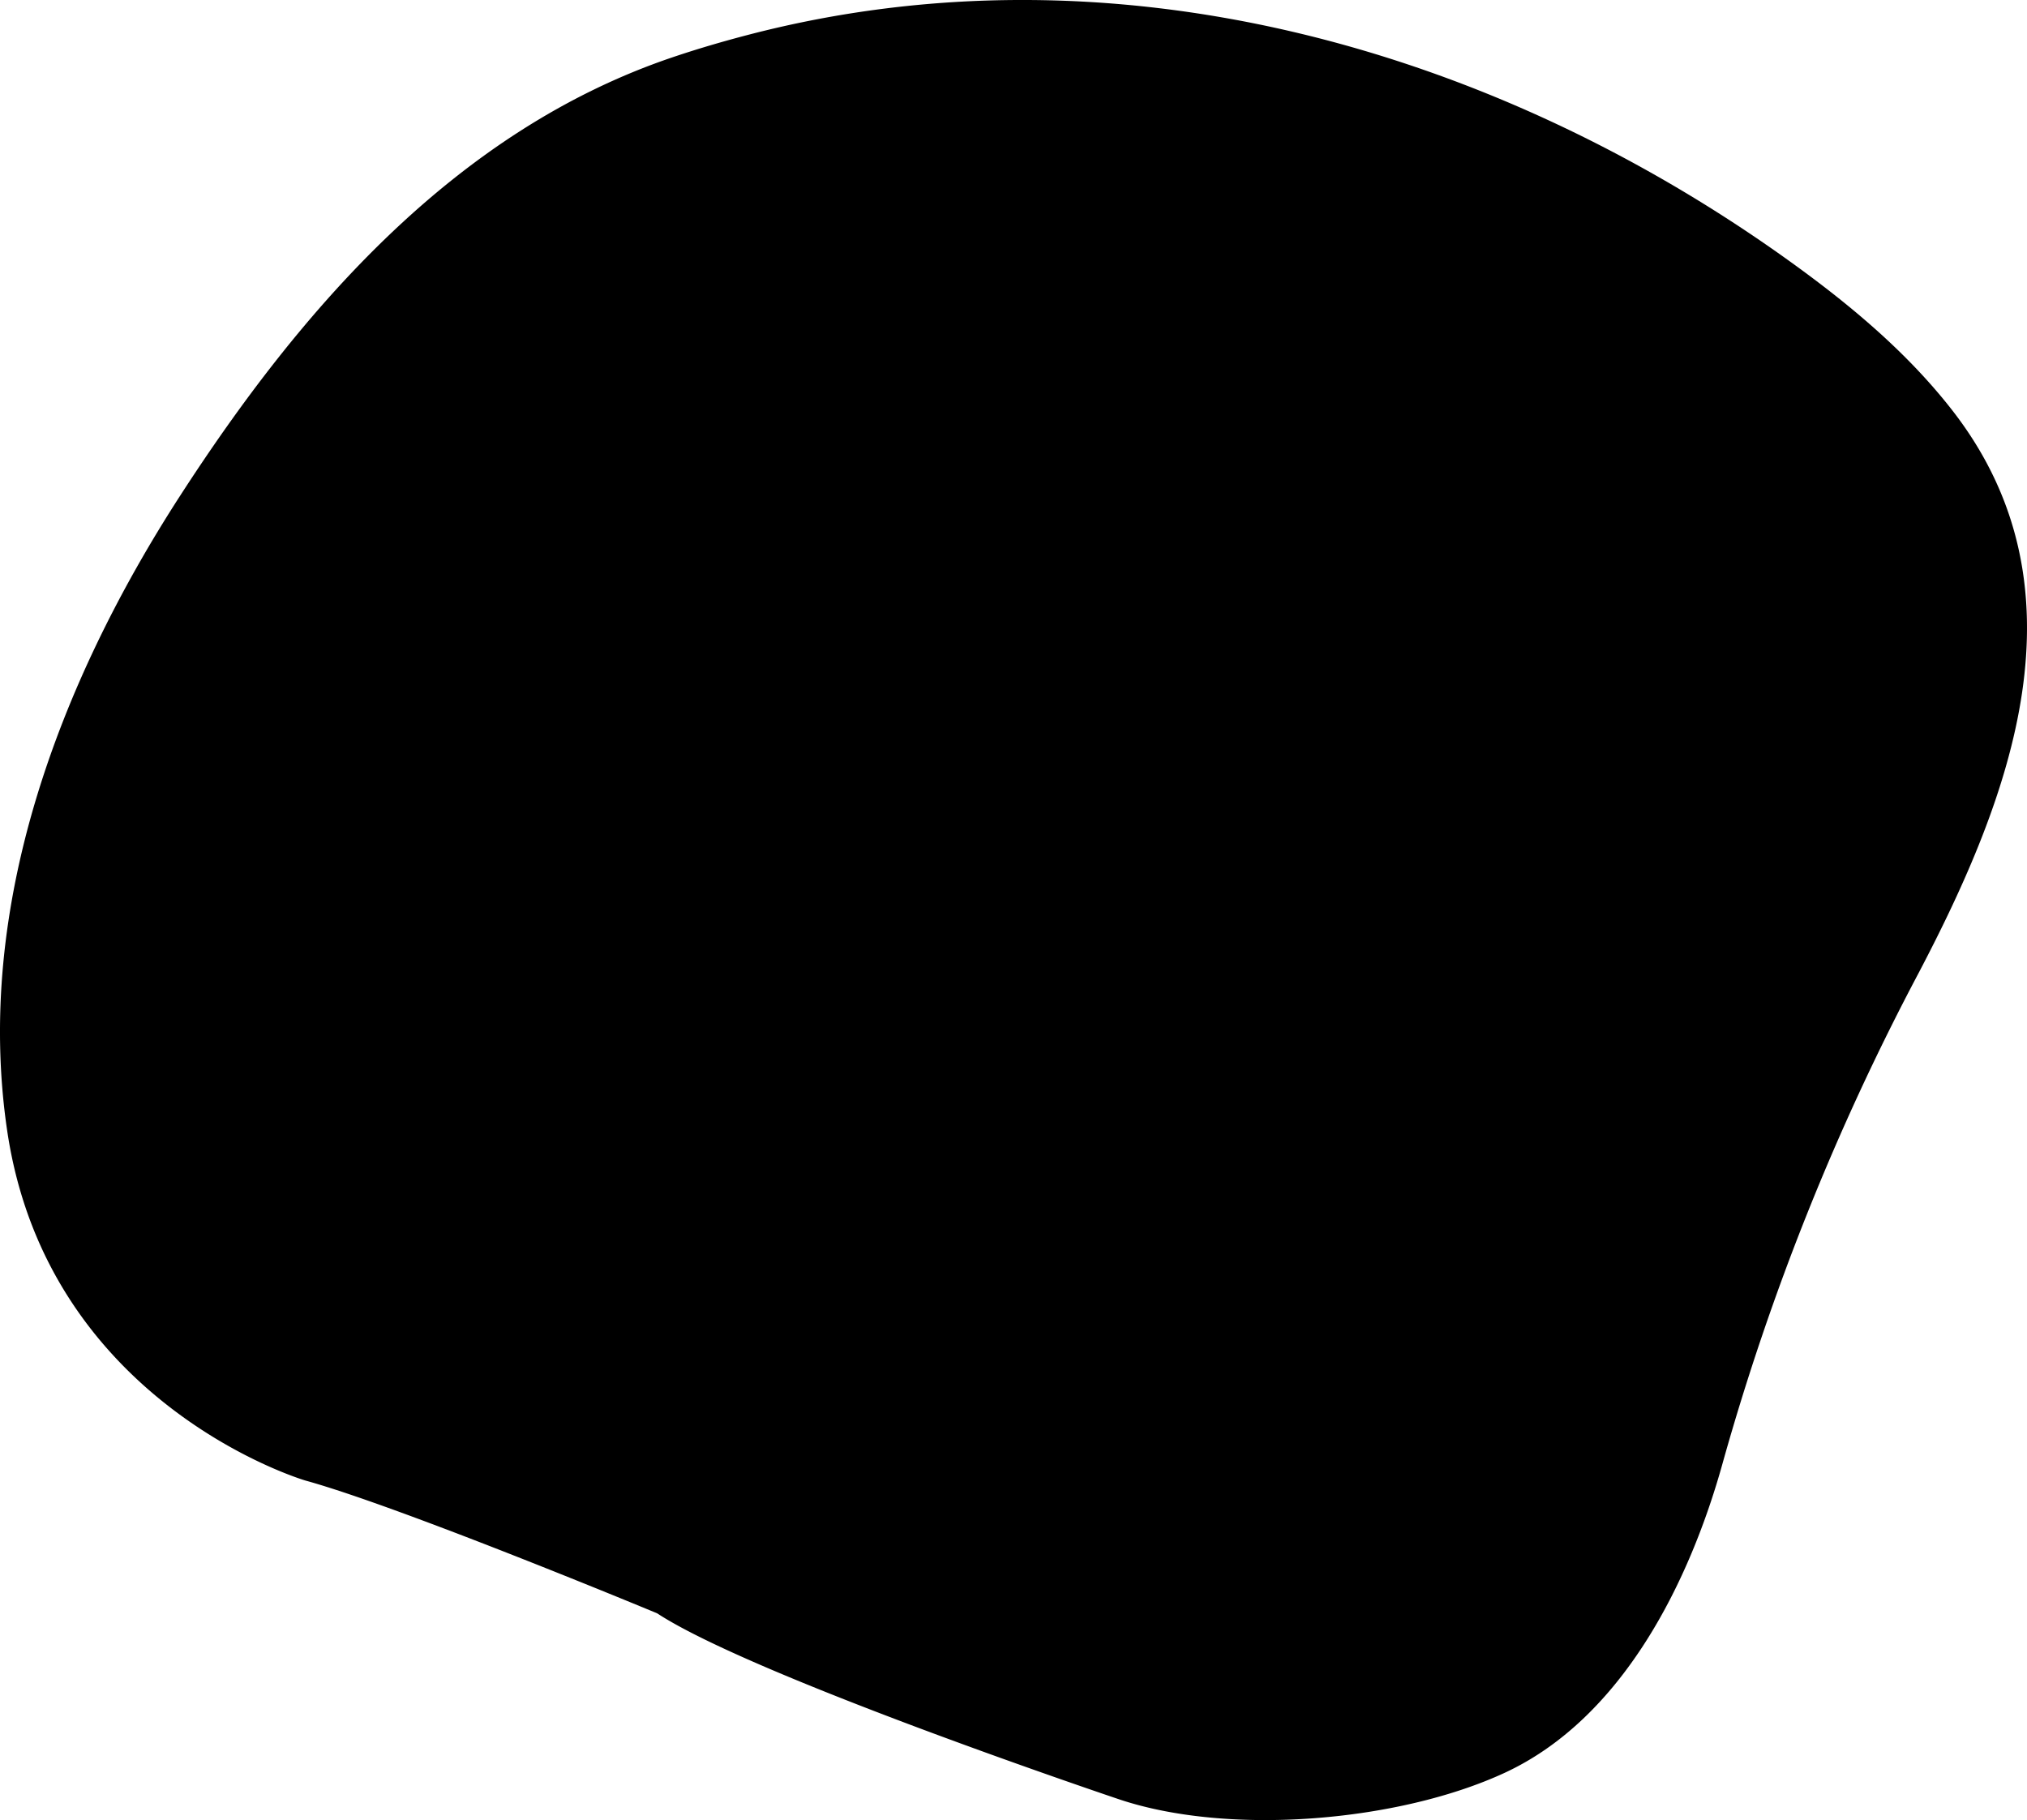 <svg xmlns="http://www.w3.org/2000/svg" width="333.006" height="299.052" viewBox="0 0 333.006 299.052">
  <path id="circle1" d="M1.175,200.176c-5.44-36.84,8.635-73.7,28.354-104.222C49.483,65.063,74.895,35.847,110.512,23.81c4.145-1.4,8.349-2.628,12.583-3.728,59.3-15.4,121.386,1.709,170.721,37.109,9.892,7.1,19.37,14.967,26.859,24.566,22.879,29.325,9.673,63.652-5.484,92.535a405.6,405.6,0,0,0-32.113,80.24c-5.4,19.588-16.432,42.159-35.9,51.168-17.358,8.029-45.241,10.425-63.371,4.333,0,0-60.056-20.183-75.849-30.547,0,0-41.975-17.455-57.794-21.819C50.16,257.667,7.829,245.236,1.175,200.176Z" transform="translate(0.003 -14.406)"/>
</svg>
